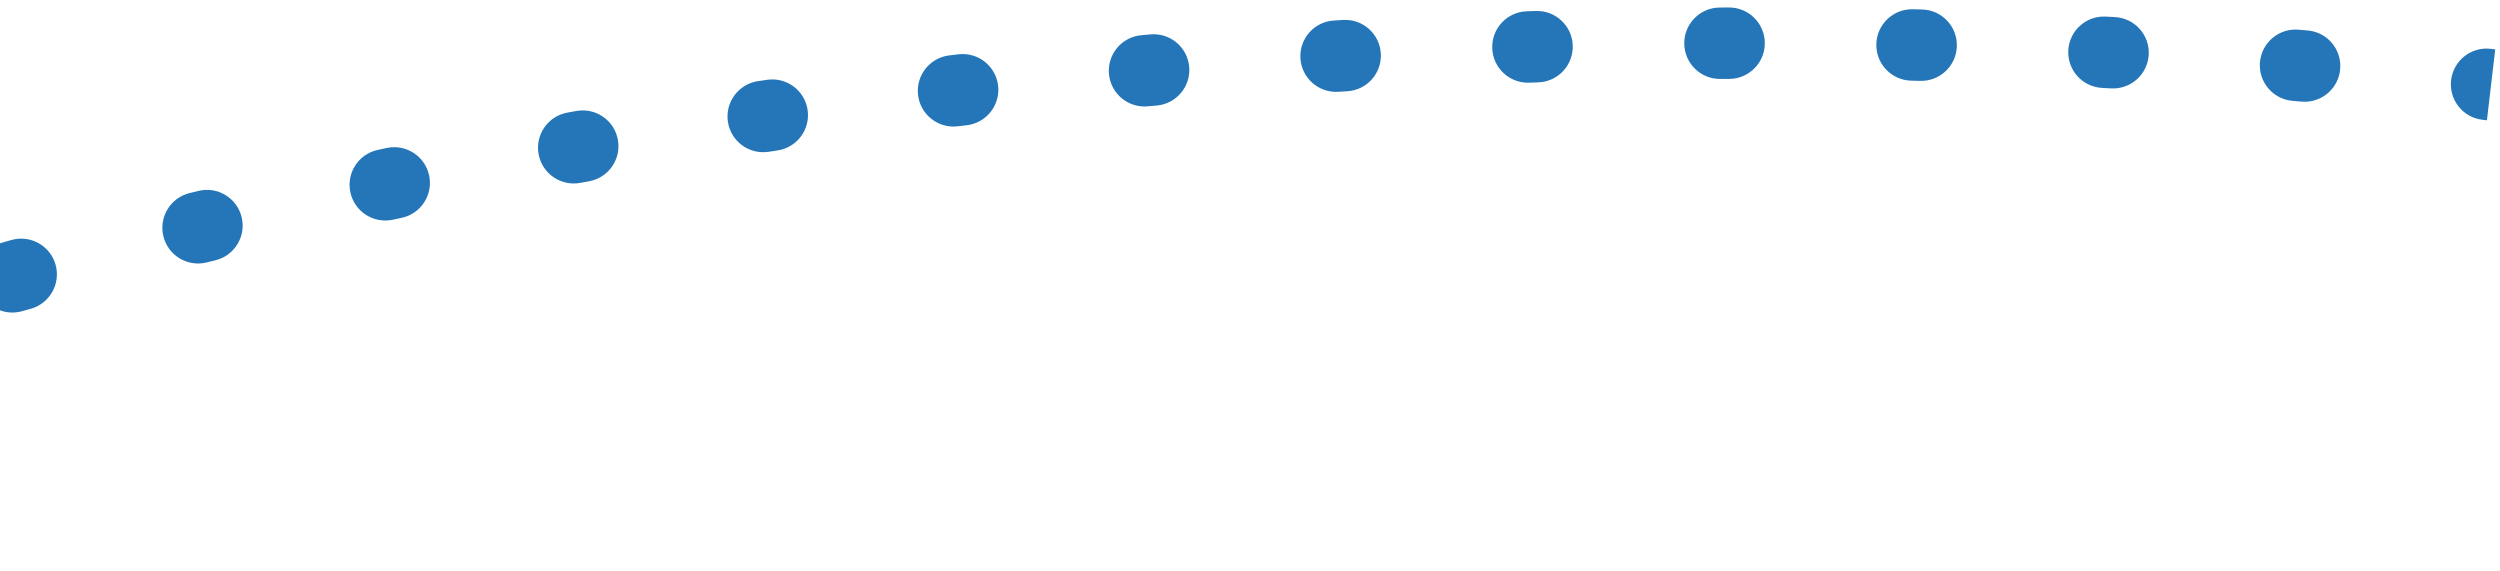 <svg xmlns:xlink="http://www.w3.org/1999/xlink" xmlns="http://www.w3.org/2000/svg" width="280" height="64" viewBox="0 0 280 64" fill="none">
<path d="M-76.9 63.442C-74.883 62.541 -73.979 60.175 -74.881 58.158C-75.782 56.141 -78.148 55.237 -80.165 56.139L-76.9 63.442ZM-61.172 48.071C-63.221 48.897 -64.212 51.228 -63.386 53.277C-62.561 55.326 -60.23 56.317 -58.181 55.491L-61.172 48.071ZM-57.238 55.112C-55.187 54.29 -54.191 51.961 -55.014 49.911C-55.836 47.86 -58.164 46.864 -60.215 47.687L-57.238 55.112ZM-40.932 40.355C-43.011 41.104 -44.089 43.395 -43.341 45.474C-42.592 47.552 -40.301 48.631 -38.222 47.882L-40.932 40.355ZM-37.265 47.538C-35.185 46.794 -34.103 44.504 -34.847 42.424C-35.592 40.344 -37.882 39.262 -39.962 40.007L-37.265 47.538ZM-20.429 33.391C-22.533 34.064 -23.693 36.315 -23.02 38.419C-22.347 40.523 -20.096 41.684 -17.992 41.011L-20.429 33.391ZM-17.022 40.701C-14.917 40.032 -13.753 37.782 -14.422 35.677C-15.092 33.572 -17.341 32.408 -19.446 33.077L-17.022 40.701ZM0.3 27.156C-1.826 27.756 -3.063 29.966 -2.463 32.092C-1.863 34.218 0.346 35.455 2.473 34.855L0.3 27.156ZM3.453 34.579C5.58 33.983 6.821 31.775 6.225 29.648C5.628 27.521 3.42 26.28 1.293 26.877L3.453 34.579ZM21.227 21.627C19.082 22.156 17.772 24.324 18.301 26.469C18.83 28.614 20.997 29.924 23.142 29.395L21.227 21.627ZM24.13 29.152C26.276 28.626 27.589 26.461 27.063 24.315C26.538 22.169 24.372 20.856 22.227 21.382L24.13 29.152ZM42.319 16.786C40.158 17.245 38.779 19.37 39.239 21.531C39.699 23.691 41.823 25.07 43.984 24.61L42.319 16.786ZM44.98 24.399C47.141 23.942 48.523 21.82 48.066 19.659C47.61 17.497 45.487 16.115 43.326 16.572L44.98 24.399ZM63.547 12.612C61.373 13.005 59.929 15.085 60.322 17.259C60.715 19.433 62.795 20.877 64.969 20.485L63.547 12.612ZM65.972 20.304C68.147 19.915 69.594 17.836 69.204 15.662C68.815 13.487 66.736 12.04 64.561 12.43L65.972 20.304ZM84.888 9.09C82.704 9.417 81.198 11.453 81.525 13.638C81.852 15.822 83.888 17.329 86.073 17.002L84.888 9.09ZM87.081 16.851C89.267 16.527 90.776 14.493 90.452 12.308C90.128 10.123 88.094 8.614 85.908 8.938L87.081 16.851ZM106.319 6.204C104.126 6.467 102.561 8.458 102.823 10.651C103.086 12.845 105.077 14.41 107.271 14.147L106.319 6.204ZM108.285 14.027C110.479 13.767 112.047 11.778 111.787 9.584C111.527 7.39 109.538 5.822 107.344 6.082L108.285 14.027ZM127.826 3.943C125.626 4.142 124.004 6.087 124.204 8.288C124.403 10.488 126.348 12.11 128.549 11.91L127.826 3.943ZM129.561 11.819C131.762 11.623 133.386 9.68 133.19 7.479C132.993 5.279 131.05 3.654 128.85 3.851L129.561 11.819ZM149.392 2.298C147.187 2.434 145.511 4.333 145.647 6.538C145.784 8.743 147.682 10.419 149.887 10.282L149.392 2.298ZM150.901 10.22C153.106 10.086 154.786 8.19 154.652 5.985C154.518 3.78 152.622 2.101 150.417 2.235L150.901 10.22ZM170.994 1.264C168.786 1.339 167.056 3.189 167.131 5.397C167.205 7.605 169.055 9.334 171.263 9.26L170.994 1.264ZM172.279 9.226C174.487 9.155 176.219 7.307 176.148 5.099C176.076 2.891 174.229 1.159 172.021 1.231L172.279 9.226ZM192.616 0.843C190.407 0.854 188.625 2.655 188.637 4.864C188.649 7.073 190.449 8.854 192.658 8.842L192.616 0.843ZM193.675 8.838C195.884 8.829 197.668 7.031 197.659 4.822C197.65 2.613 195.852 0.829 193.643 0.838L193.675 8.838ZM214.241 1.037C212.033 0.985 210.201 2.734 210.149 4.942C210.097 7.151 211.846 8.983 214.054 9.034L214.241 1.037ZM215.071 9.059C217.279 9.113 219.114 7.367 219.168 5.159C219.223 2.951 217.477 1.116 215.268 1.061L215.071 9.059ZM235.854 1.858C233.648 1.741 231.765 3.435 231.649 5.641C231.532 7.847 233.226 9.73 235.432 9.847L235.854 1.858ZM236.446 9.901C238.652 10.021 240.537 8.329 240.657 6.123C240.776 3.917 239.085 2.032 236.879 1.913L236.446 9.901ZM257.434 3.325C255.233 3.141 253.299 4.777 253.115 6.979C252.931 9.18 254.567 11.114 256.769 11.297L257.434 3.325ZM257.778 11.382C259.979 11.569 261.915 9.937 262.102 7.735C262.289 5.534 260.657 3.598 258.455 3.411L257.778 11.382ZM278.957 5.468C276.762 5.213 274.777 6.786 274.522 8.98C274.268 11.175 275.84 13.16 278.035 13.415L278.957 5.468ZM-77.364 63.65C-77.209 63.581 -77.054 63.511 -76.9 63.442L-80.165 56.139C-80.322 56.209 -80.479 56.28 -80.636 56.35L-77.364 63.65ZM-58.181 55.491C-57.867 55.364 -57.552 55.238 -57.238 55.112L-60.215 47.687C-60.534 47.815 -60.853 47.943 -61.172 48.071L-58.181 55.491ZM-38.222 47.882C-37.903 47.767 -37.584 47.653 -37.265 47.538L-39.962 40.007C-40.285 40.123 -40.609 40.239 -40.932 40.355L-38.222 47.882ZM-17.992 41.011C-17.669 40.907 -17.345 40.804 -17.022 40.701L-19.446 33.077C-19.774 33.182 -20.102 33.286 -20.429 33.391L-17.992 41.011ZM2.473 34.855C2.799 34.763 3.126 34.671 3.453 34.579L1.293 26.877C0.962 26.969 0.631 27.062 0.3 27.156L2.473 34.855ZM23.142 29.395C23.471 29.314 23.8 29.233 24.13 29.152L22.227 21.382C21.893 21.463 21.56 21.545 21.227 21.627L23.142 29.395ZM43.984 24.61C44.316 24.54 44.648 24.469 44.98 24.399L43.326 16.572C42.99 16.643 42.654 16.714 42.319 16.786L43.984 24.61ZM64.969 20.485C65.304 20.424 65.638 20.364 65.972 20.304L64.561 12.43C64.224 12.49 63.886 12.551 63.547 12.612L64.969 20.485ZM86.073 17.002C86.409 16.951 86.745 16.901 87.081 16.851L85.908 8.938C85.568 8.988 85.228 9.039 84.888 9.09L86.073 17.002ZM107.271 14.147C107.609 14.107 107.947 14.067 108.285 14.027L107.344 6.082C107.003 6.122 106.661 6.163 106.319 6.204L107.271 14.147ZM128.549 11.91C128.886 11.88 129.224 11.849 129.561 11.819L128.85 3.851C128.509 3.881 128.168 3.912 127.826 3.943L128.549 11.91ZM149.887 10.282C150.225 10.261 150.563 10.241 150.901 10.22L150.417 2.235C150.075 2.256 149.734 2.277 149.392 2.298L149.887 10.282ZM171.263 9.26C171.602 9.249 171.941 9.237 172.279 9.226L172.021 1.231C171.678 1.242 171.336 1.253 170.994 1.264L171.263 9.26ZM192.658 8.842C192.997 8.841 193.336 8.839 193.675 8.838L193.643 0.838C193.301 0.839 192.958 0.841 192.616 0.843L192.658 8.842ZM214.054 9.034C214.393 9.042 214.732 9.05 215.071 9.059L215.268 1.061C214.926 1.053 214.584 1.045 214.241 1.037L214.054 9.034ZM235.432 9.847C235.77 9.864 236.108 9.883 236.446 9.901L236.879 1.913C236.538 1.894 236.196 1.876 235.854 1.858L235.432 9.847ZM256.769 11.297C257.105 11.325 257.442 11.354 257.778 11.382L258.455 3.411C258.115 3.382 257.775 3.354 257.434 3.325L256.769 11.297ZM278.035 13.415C278.202 13.434 278.369 13.453 278.536 13.473L279.464 5.527C279.295 5.507 279.126 5.488 278.957 5.468L278.035 13.415Z" fill="#2576B9"/>
</svg>